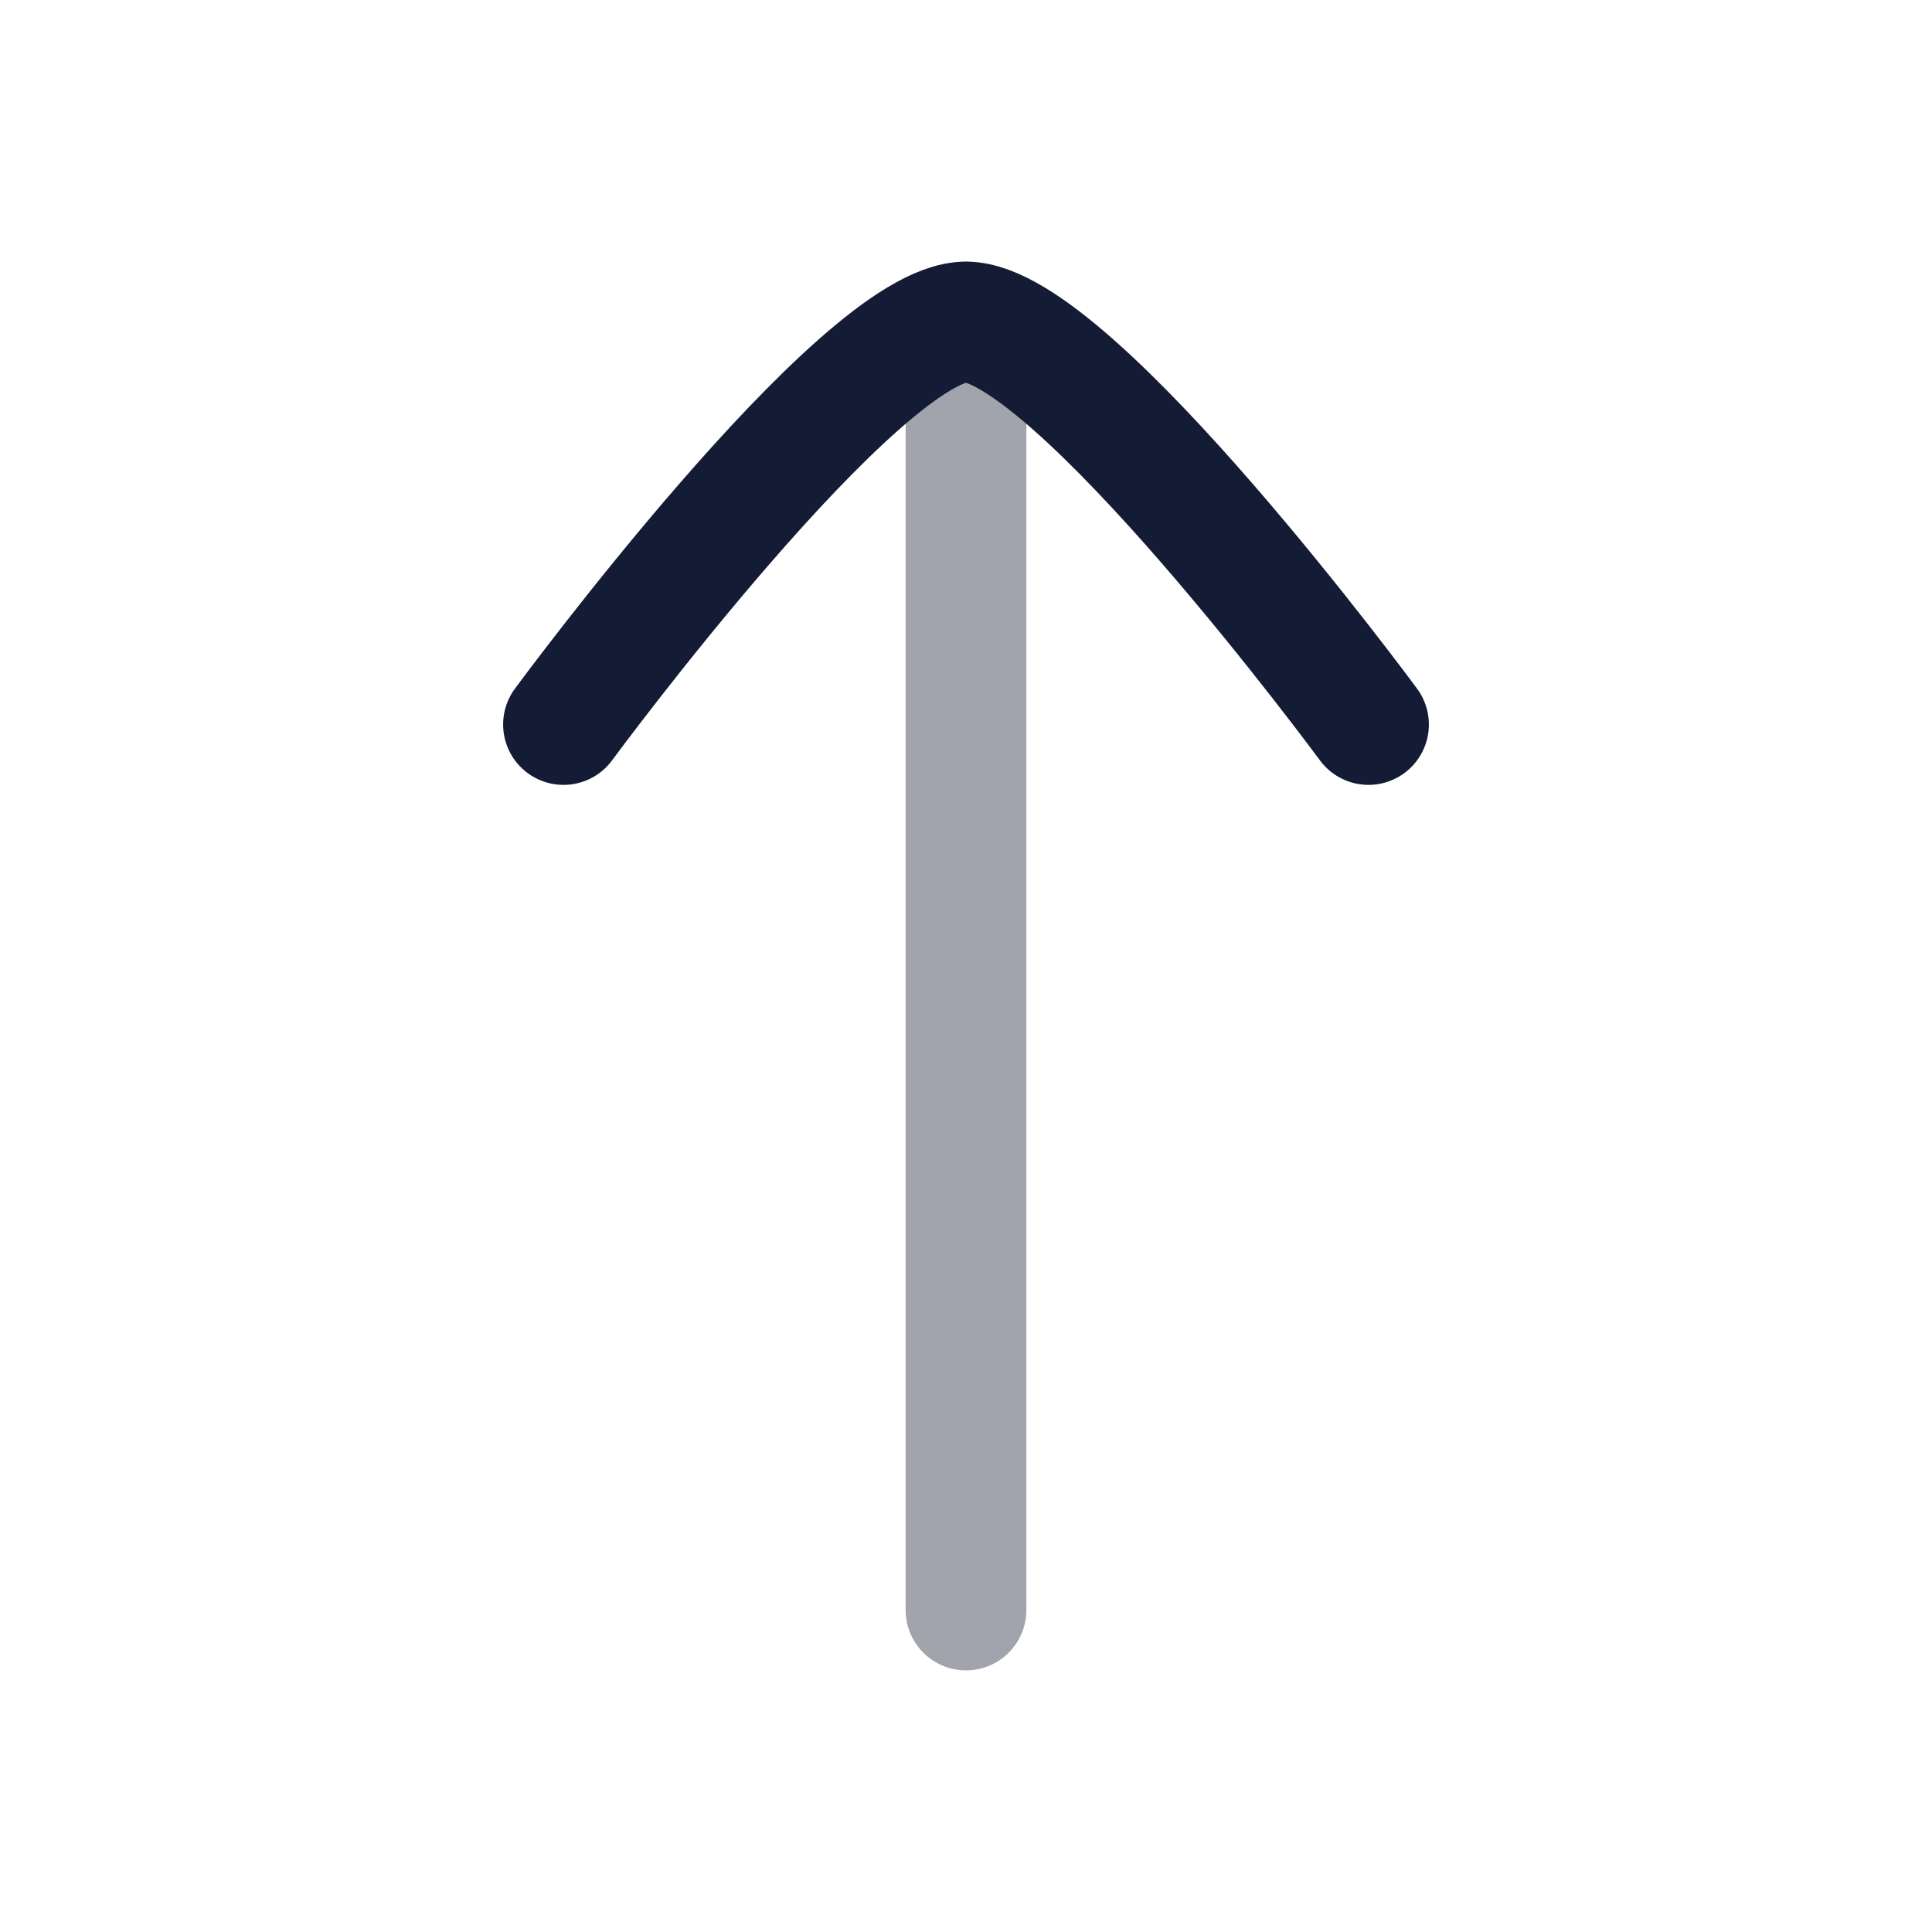 <svg width="24" height="24" viewBox="0 0 24 24" fill="none" xmlns="http://www.w3.org/2000/svg">
<path opacity="0.4" d="M12 4L12 20" stroke="#141B34" stroke-width="1.5" stroke-linecap="round" stroke-linejoin="round"/>
<path d="M17 9C17 9 13.317 4 12 4C10.682 4 7 9 7 9" stroke="#141B34" stroke-width="1.5" stroke-linecap="round" stroke-linejoin="round"/>
</svg>
